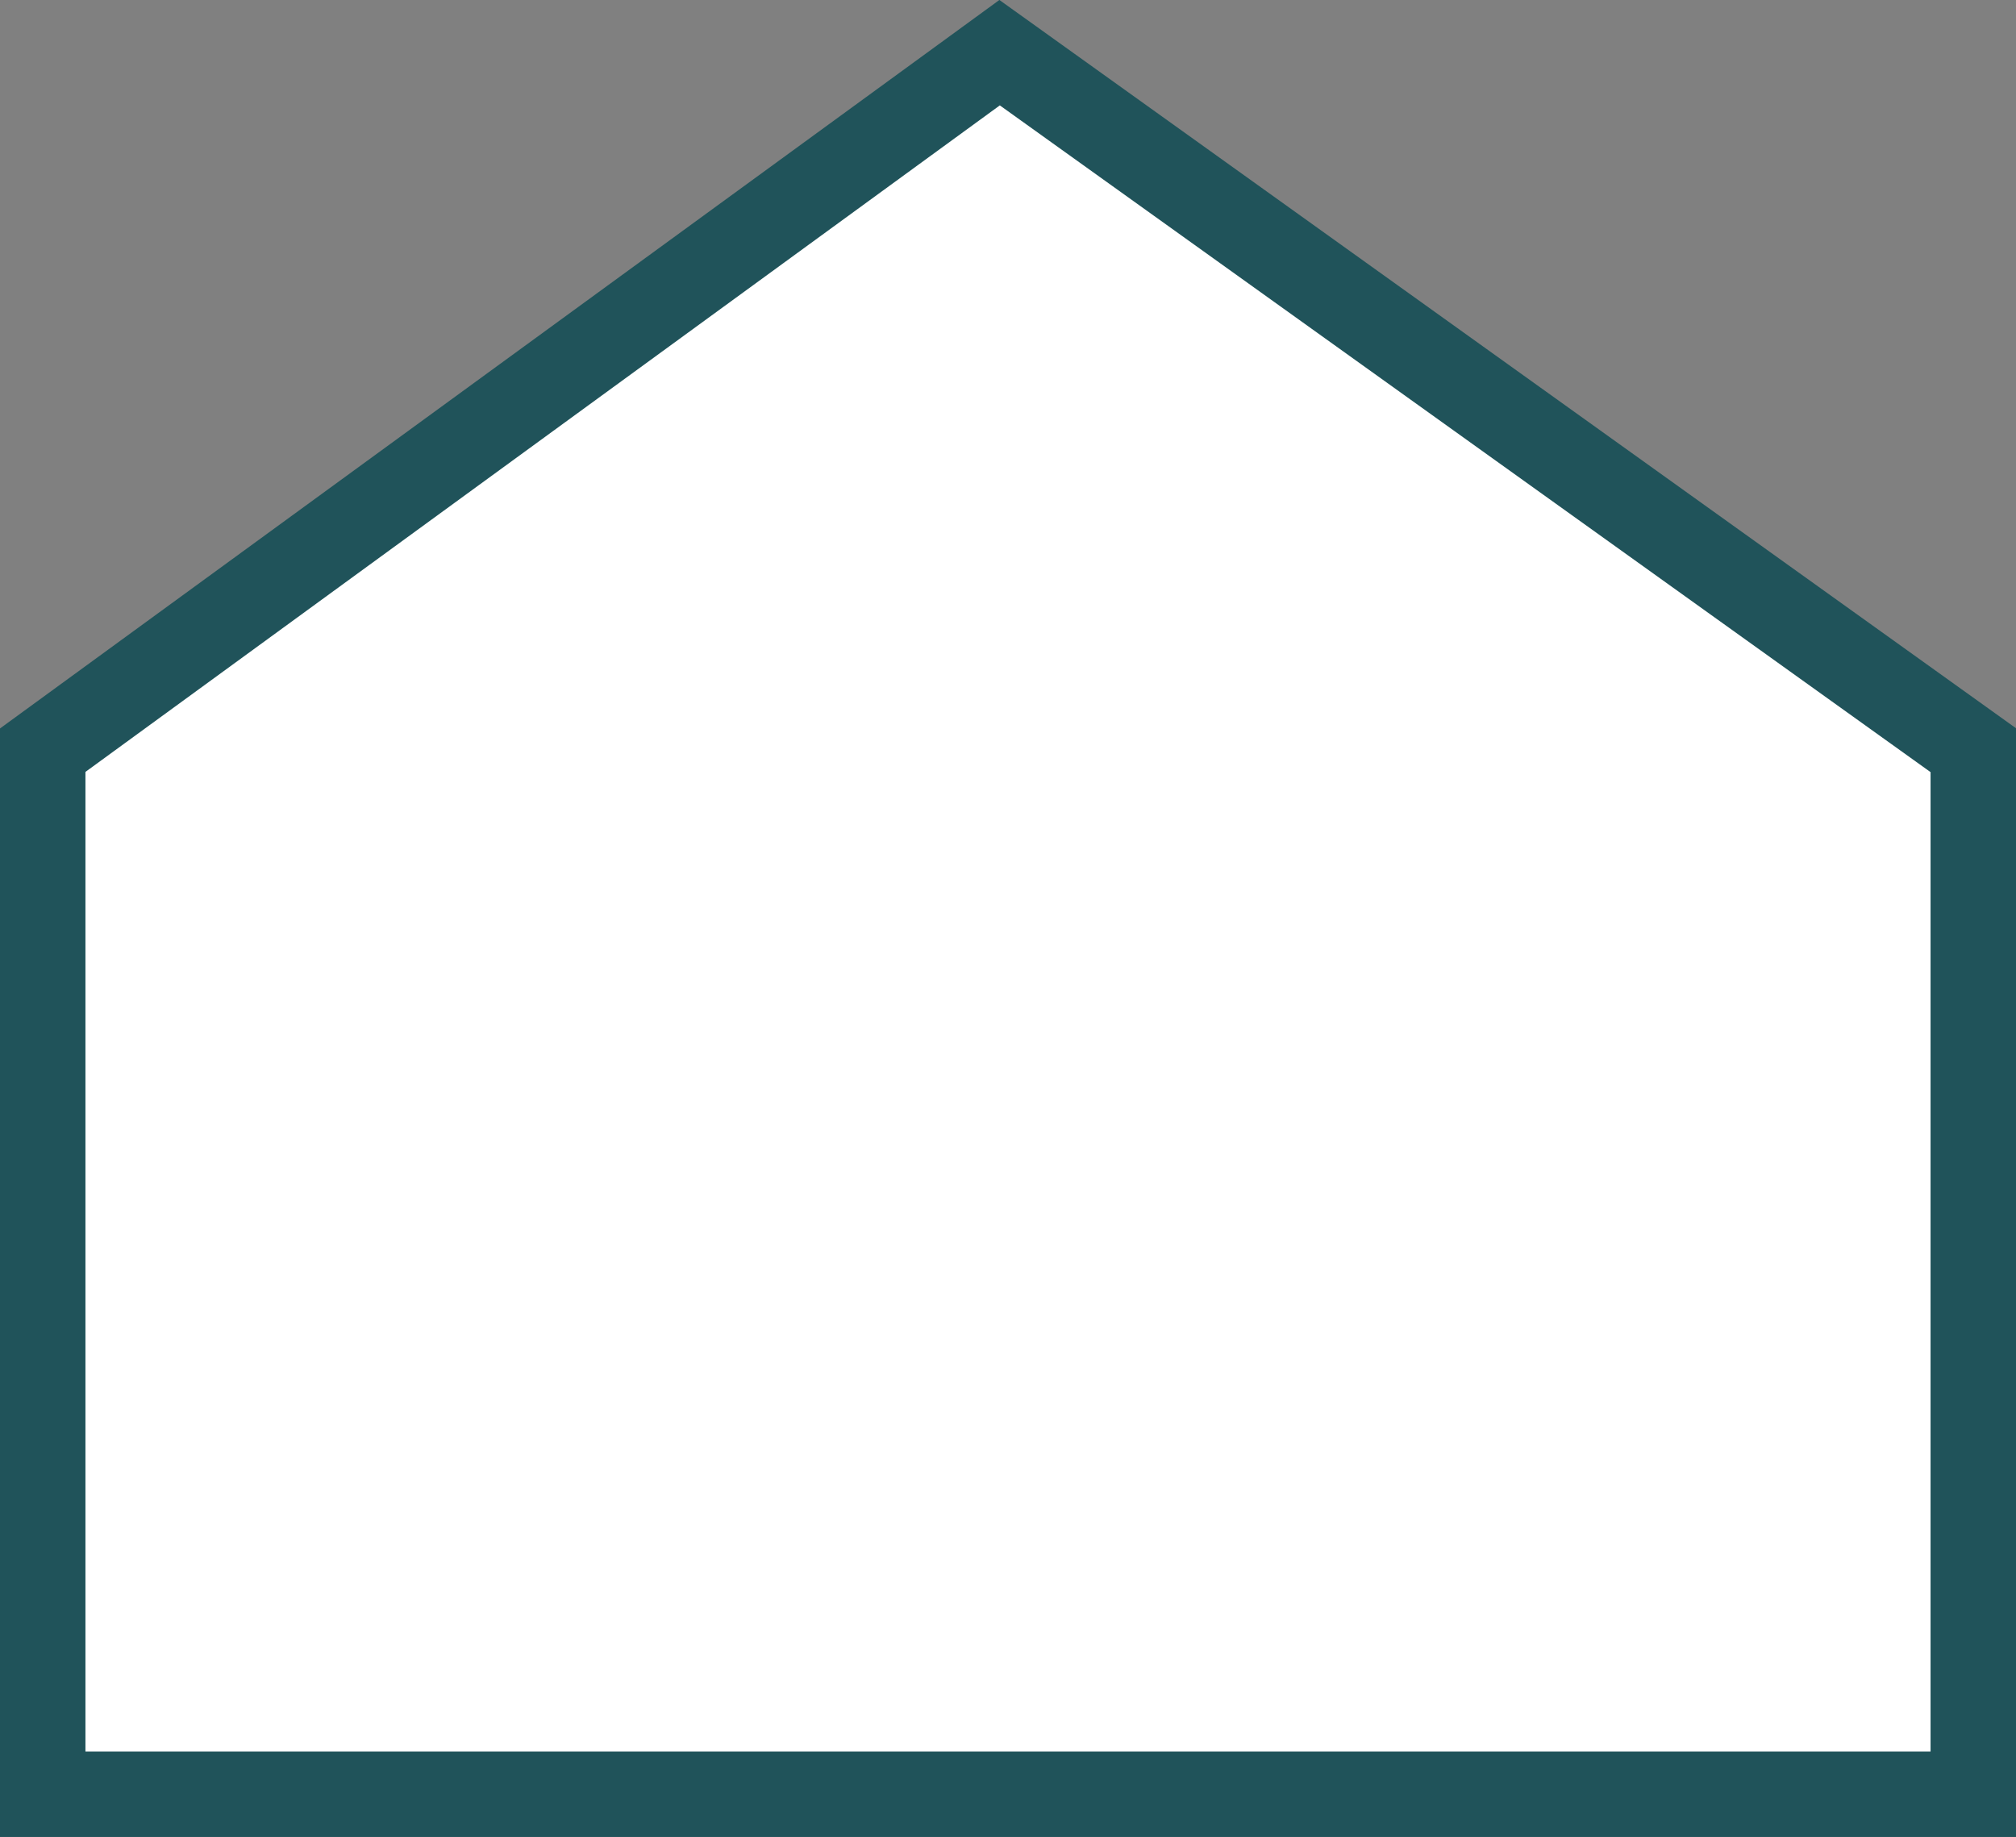 <svg xmlns="http://www.w3.org/2000/svg" width="40.112" height="36.549" viewBox="0 0 40.112 36.549">
  <rect x="0" y="0" width="40.112" height="36.549" fill="#808080" stroke="none"/>
  <g id="Group_4679" data-name="Group 4679" transform="translate(0.85 1.049)">
    <g id="Group_4419" data-name="Group 4419" transform="translate(0 34.65) rotate(-90)">
      <path id="Path_613" data-name="Path 613" d="M19.039,0,38.412,13.878V34.651H0V13.878Z" transform="translate(34.651) rotate(90)" fill="#fff" stroke="#20535a" stroke-width="1.7"/>
    </g>
  </g>
</svg>

